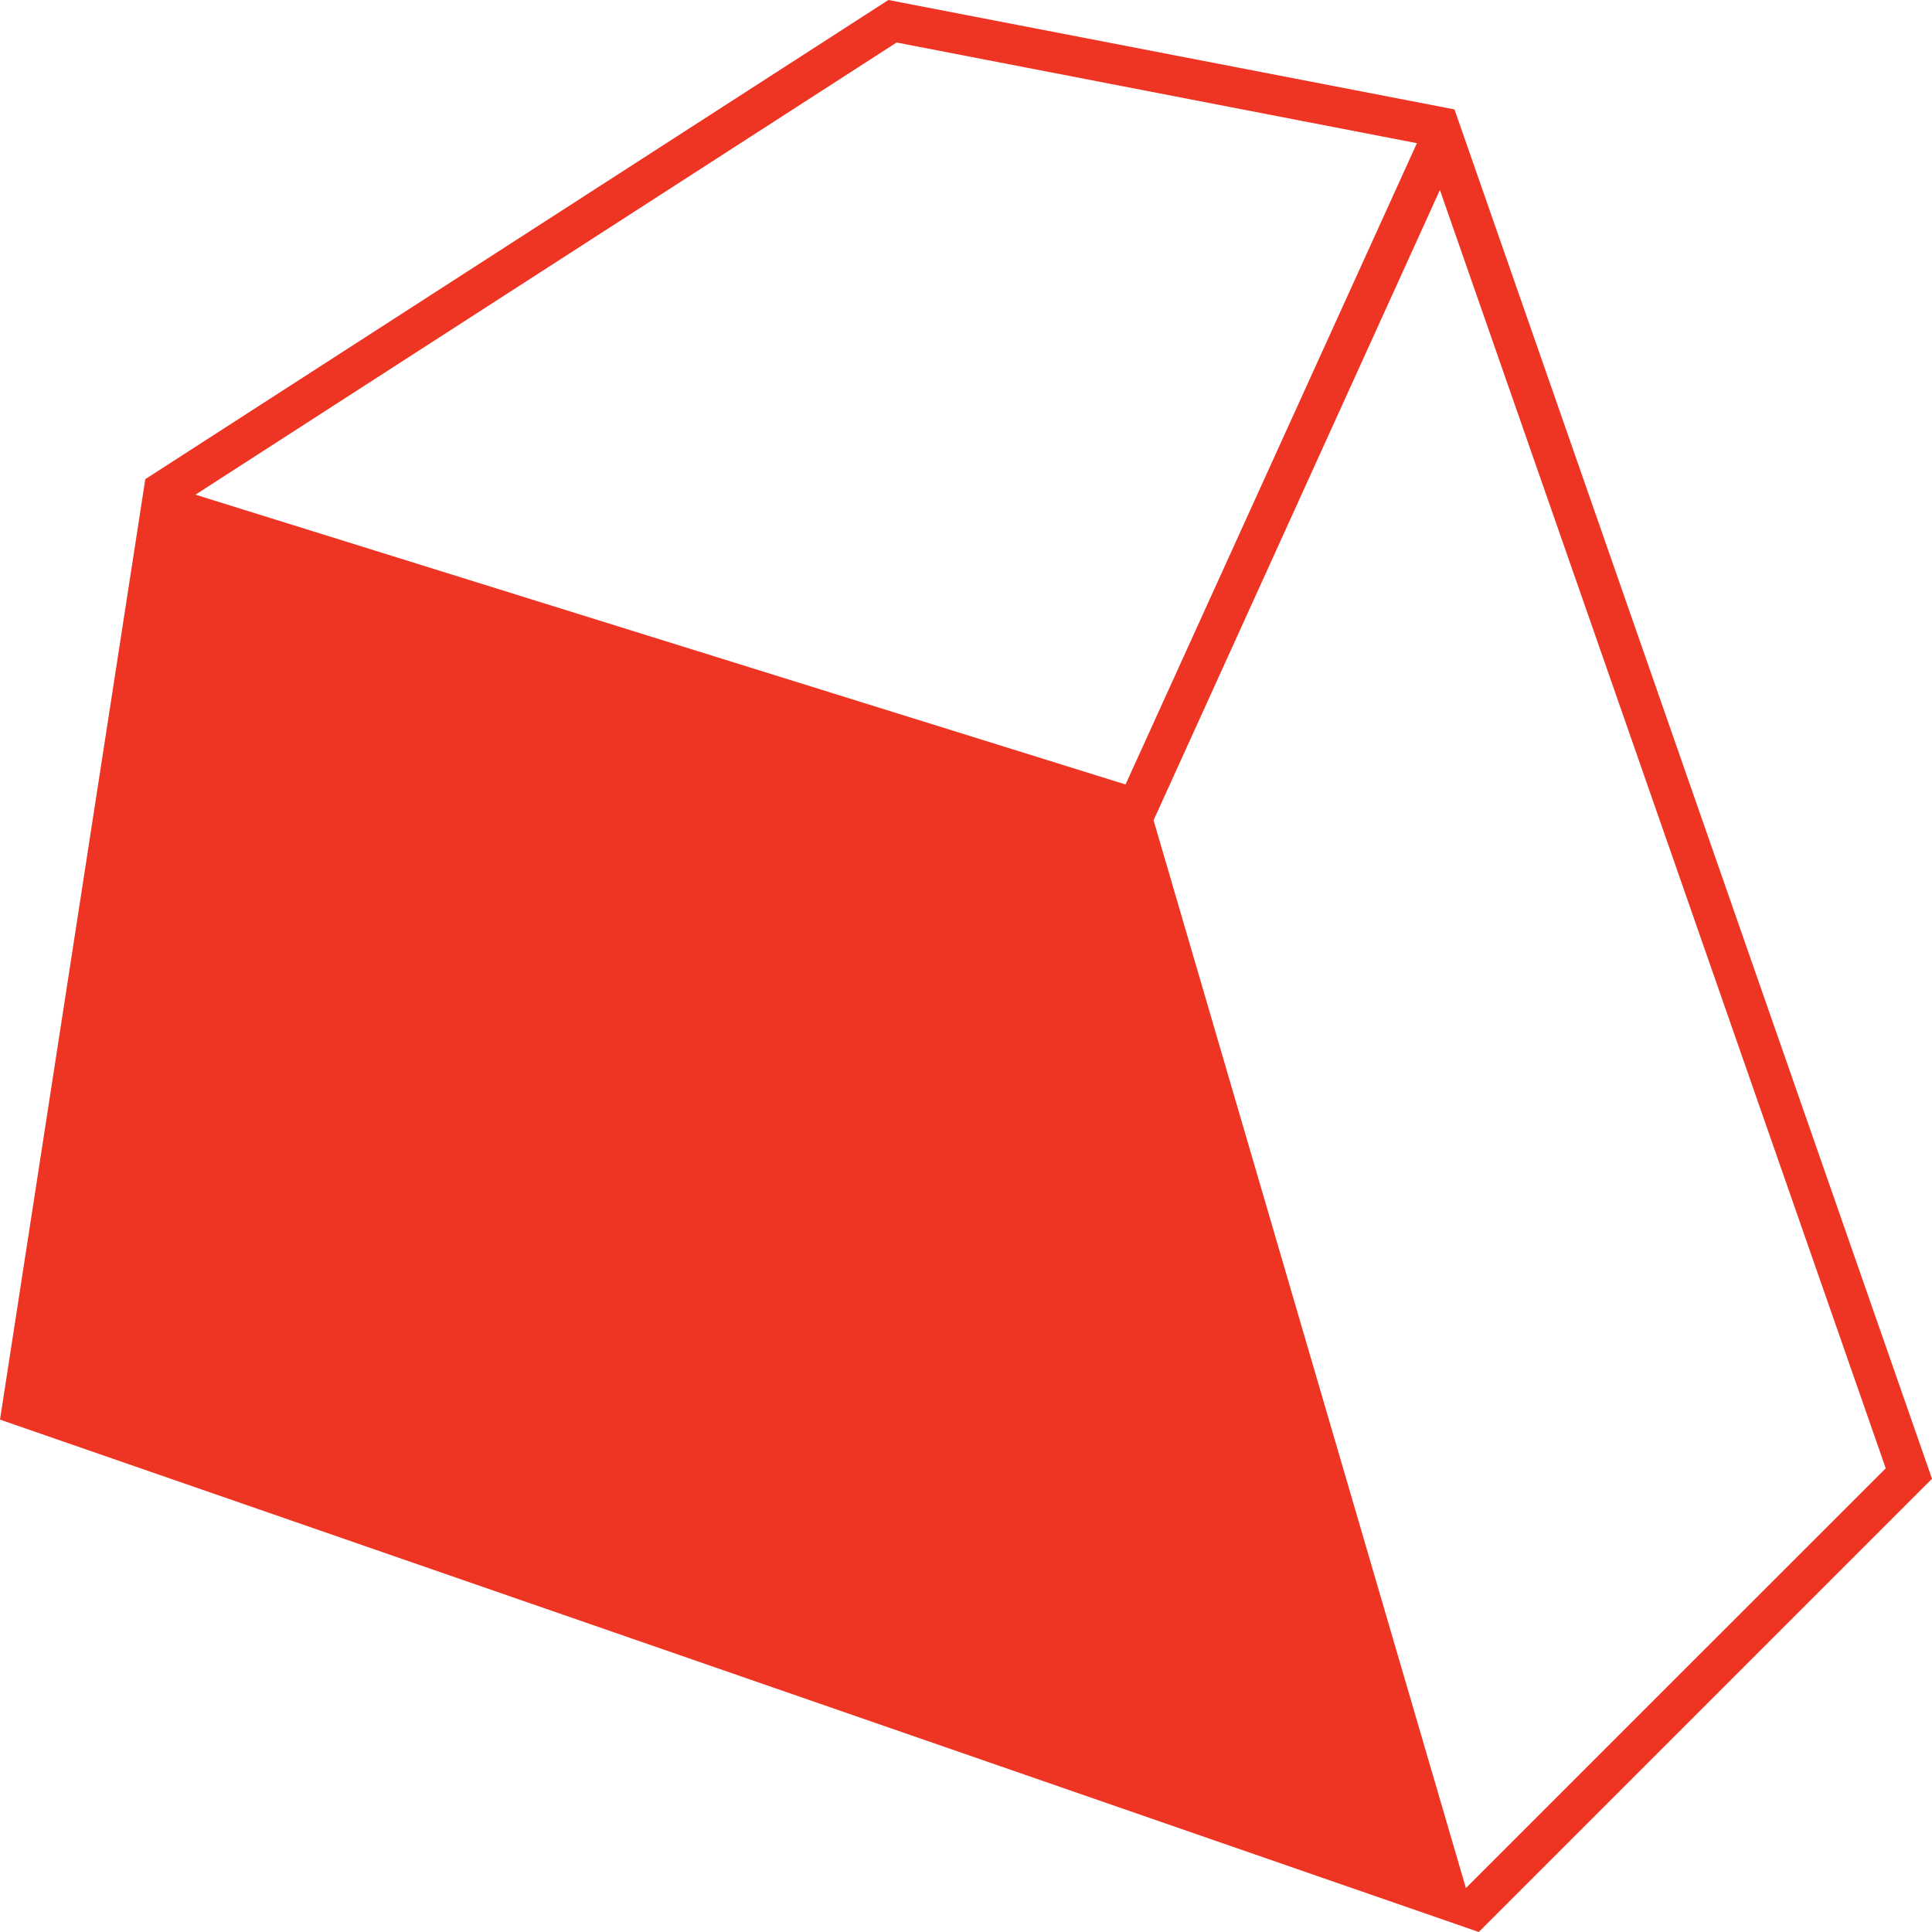 <svg role="img" viewBox="0 0 24 24" xmlns="http://www.w3.org/2000/svg"><style>path { fill: #EE3524; }</style><title>Gurobi</title><path d="m11.036.0 7.032 1.359L24 18.37 18.37 24 0 17.635 1.805 5.952 11.036.0zm12.389 18.239L17.887 2.36l-3.557 7.83 3.88 13.264 5.215-5.214zm-5.822-16.46L11.138.528l-8.71 5.617 11.554 3.6 3.62-7.968z"/></svg>